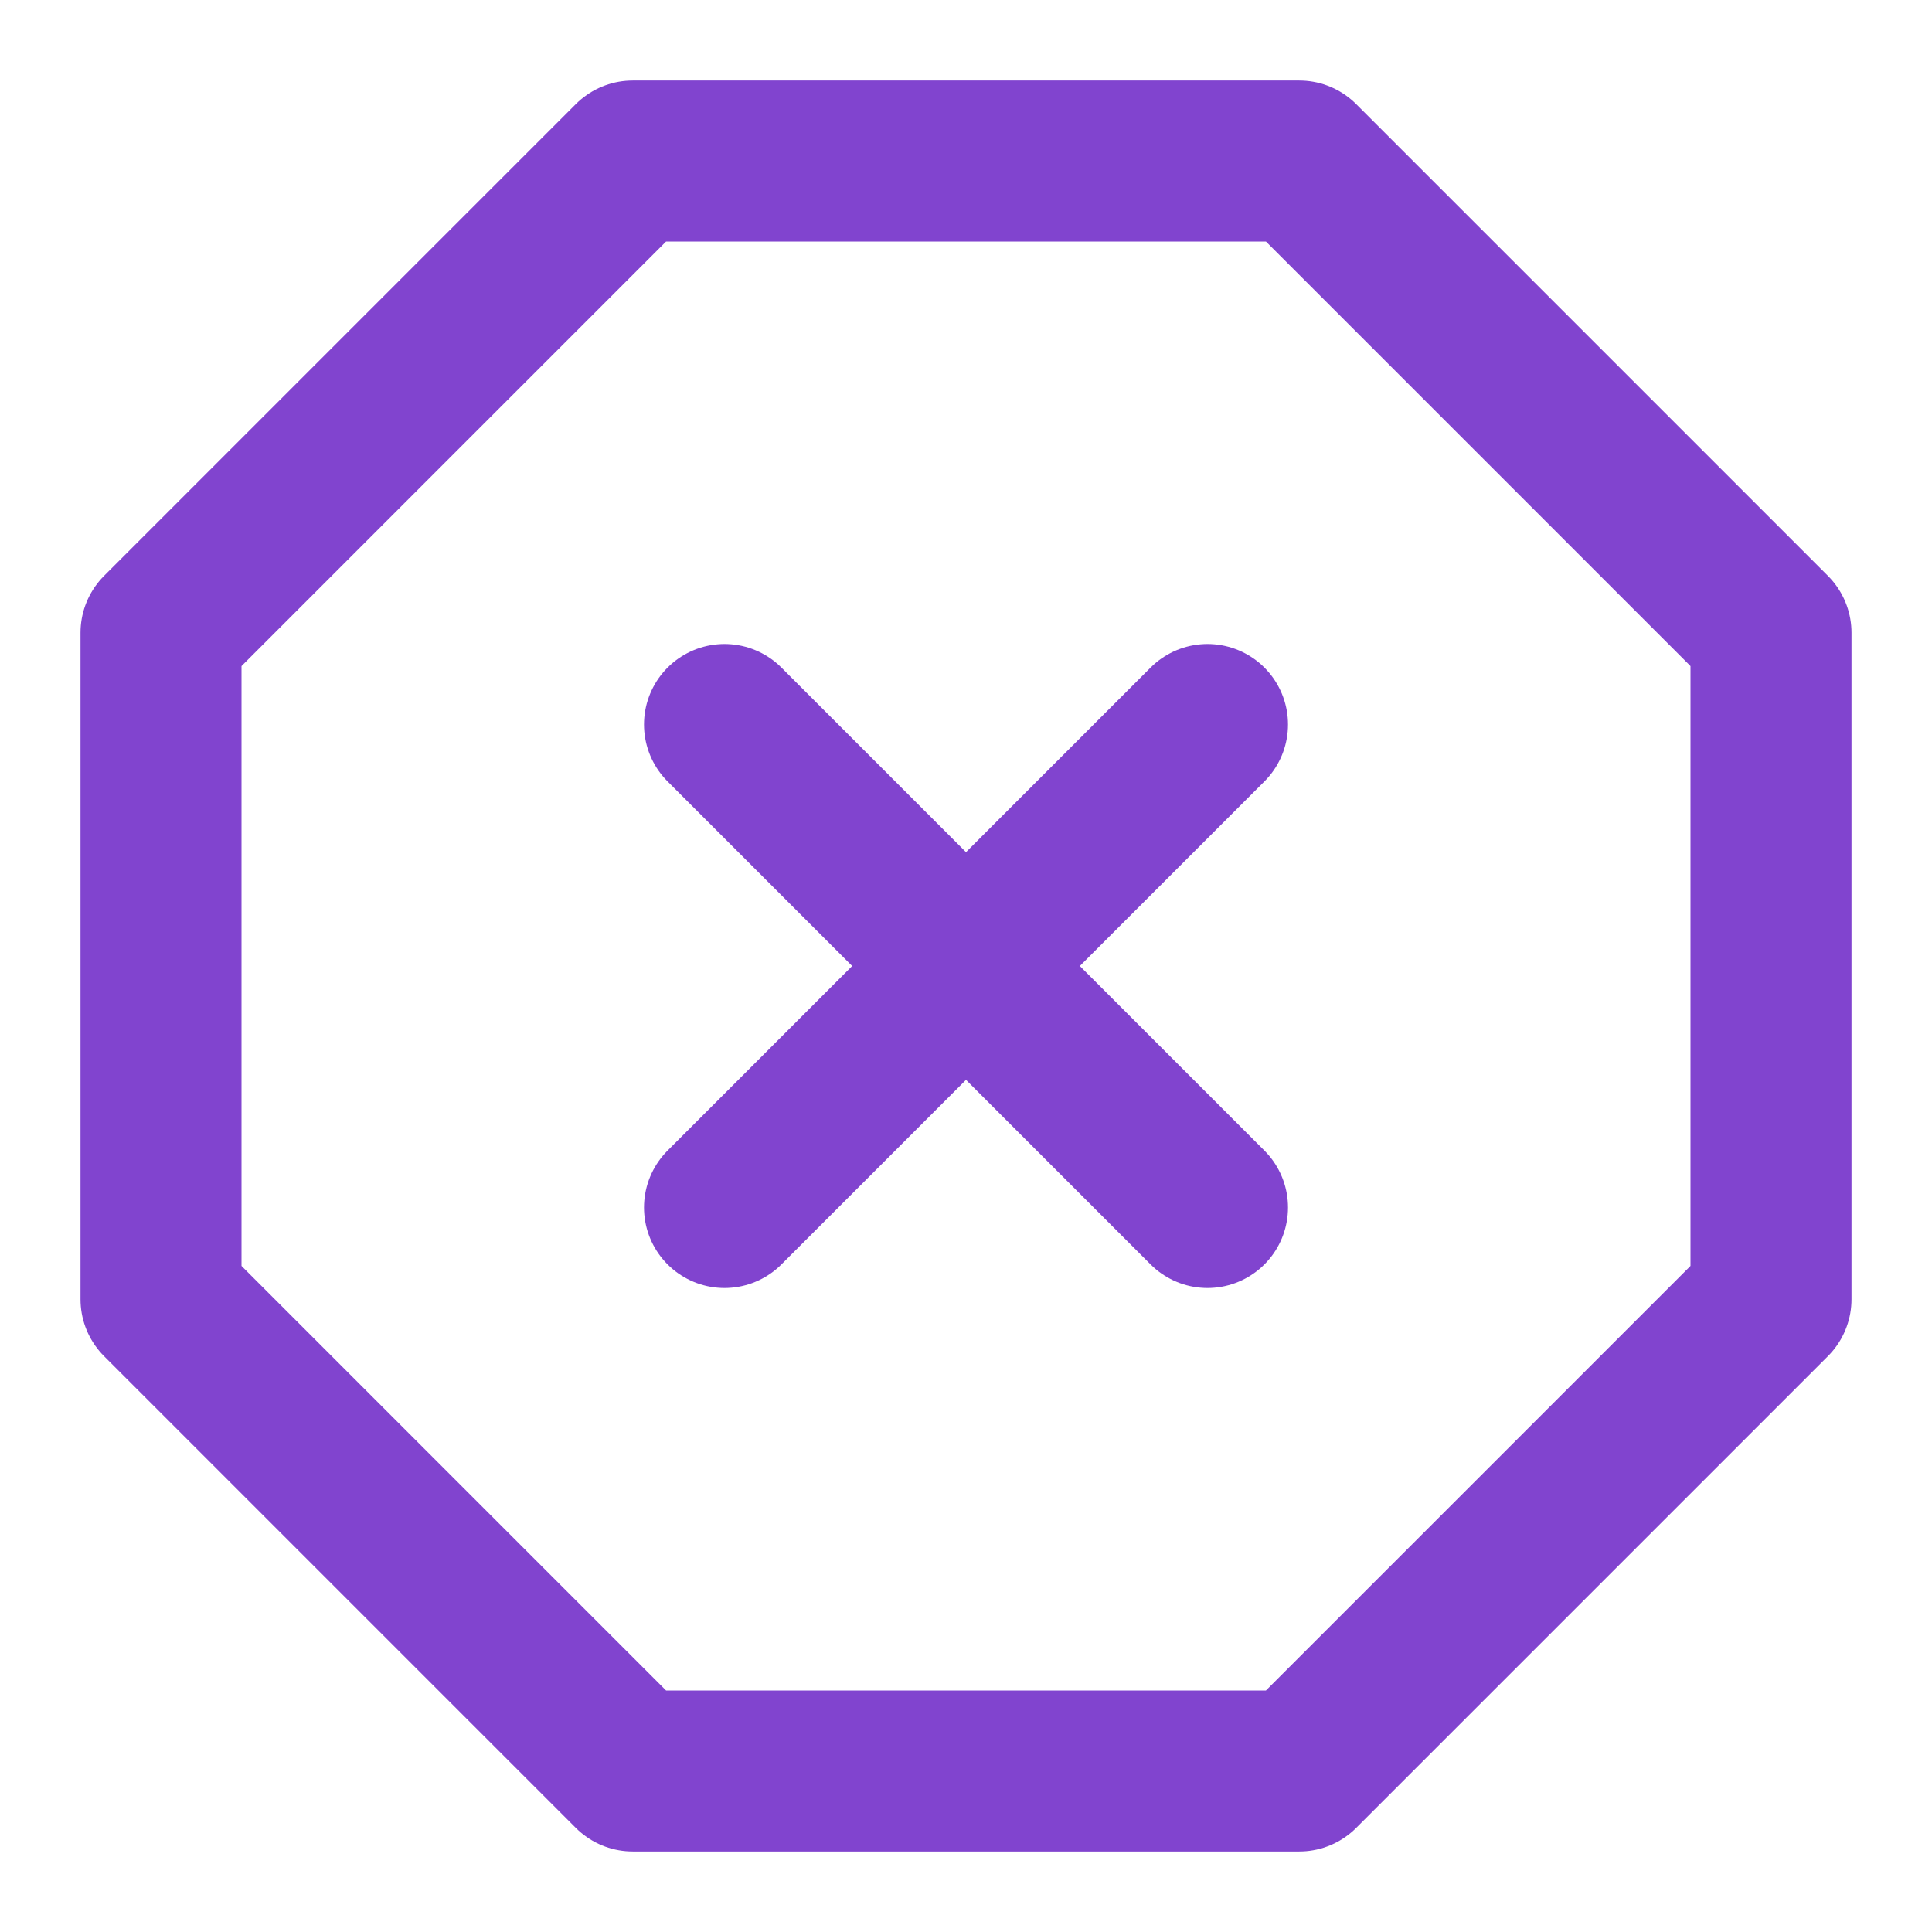 <svg width="24" height="24" viewBox="0 0 24 24" fill="none" xmlns="http://www.w3.org/2000/svg">
<path d="M7.86 2H16.14L22 7.86V16.14L16.14 22H7.86L2 16.14V7.86L7.86 2Z" stroke="#8144CF" stroke-width="2" stroke-linecap="round" stroke-linejoin="round"/>
<path d="M15 9L9 15" stroke="#8144CF" stroke-width="2" stroke-linecap="round" stroke-linejoin="round"/>
<path d="M9 9L15 15" stroke="#8144CF" stroke-width="2" stroke-linecap="round" stroke-linejoin="round"/>
</svg>

